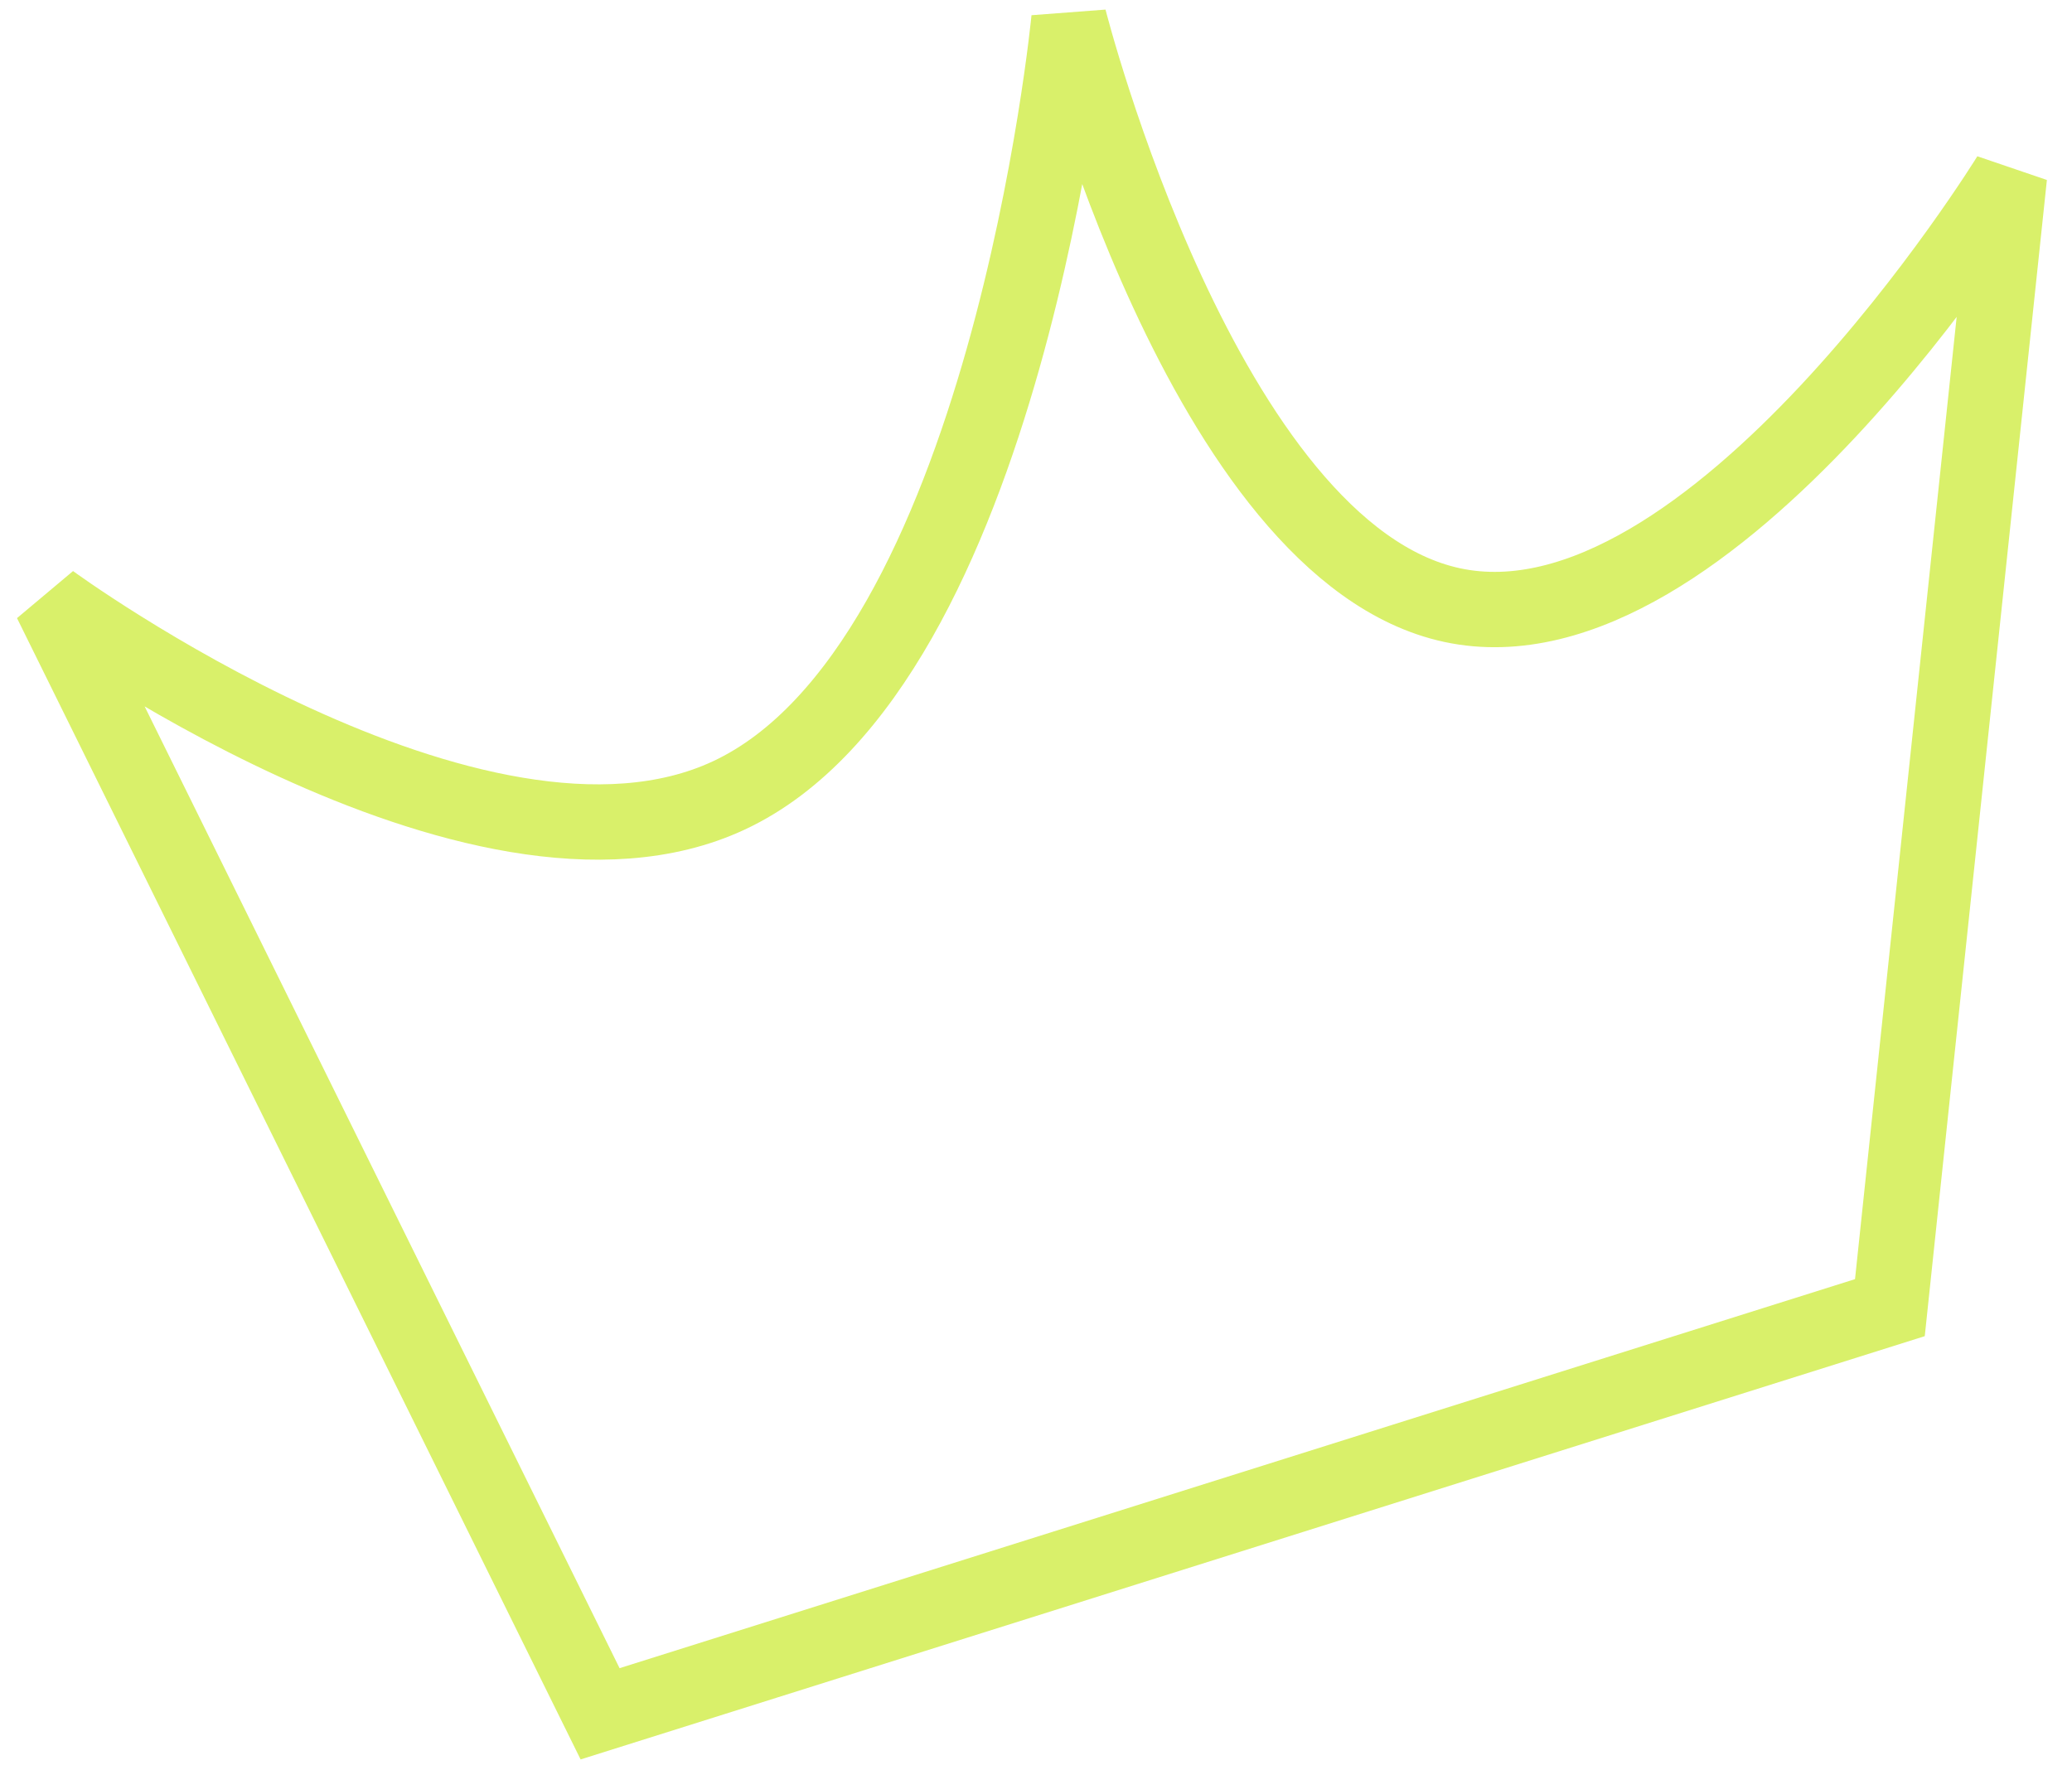 <svg width="55" height="47" viewBox="0 0 55 47" fill="none" xmlns="http://www.w3.org/2000/svg">
<path d="M1.348 15.968L15.929 45.5L50.166 34.717L53.339 4.673C53.339 4.673 45.419 17.547 38.542 16.064C31.956 14.644 28.376 0.5 28.376 0.5C28.376 0.5 26.718 17.681 19.345 21.119C12.646 24.244 1.348 15.968 1.348 15.968Z" stroke="#D9F06A" stroke-width="2"/>
</svg>
